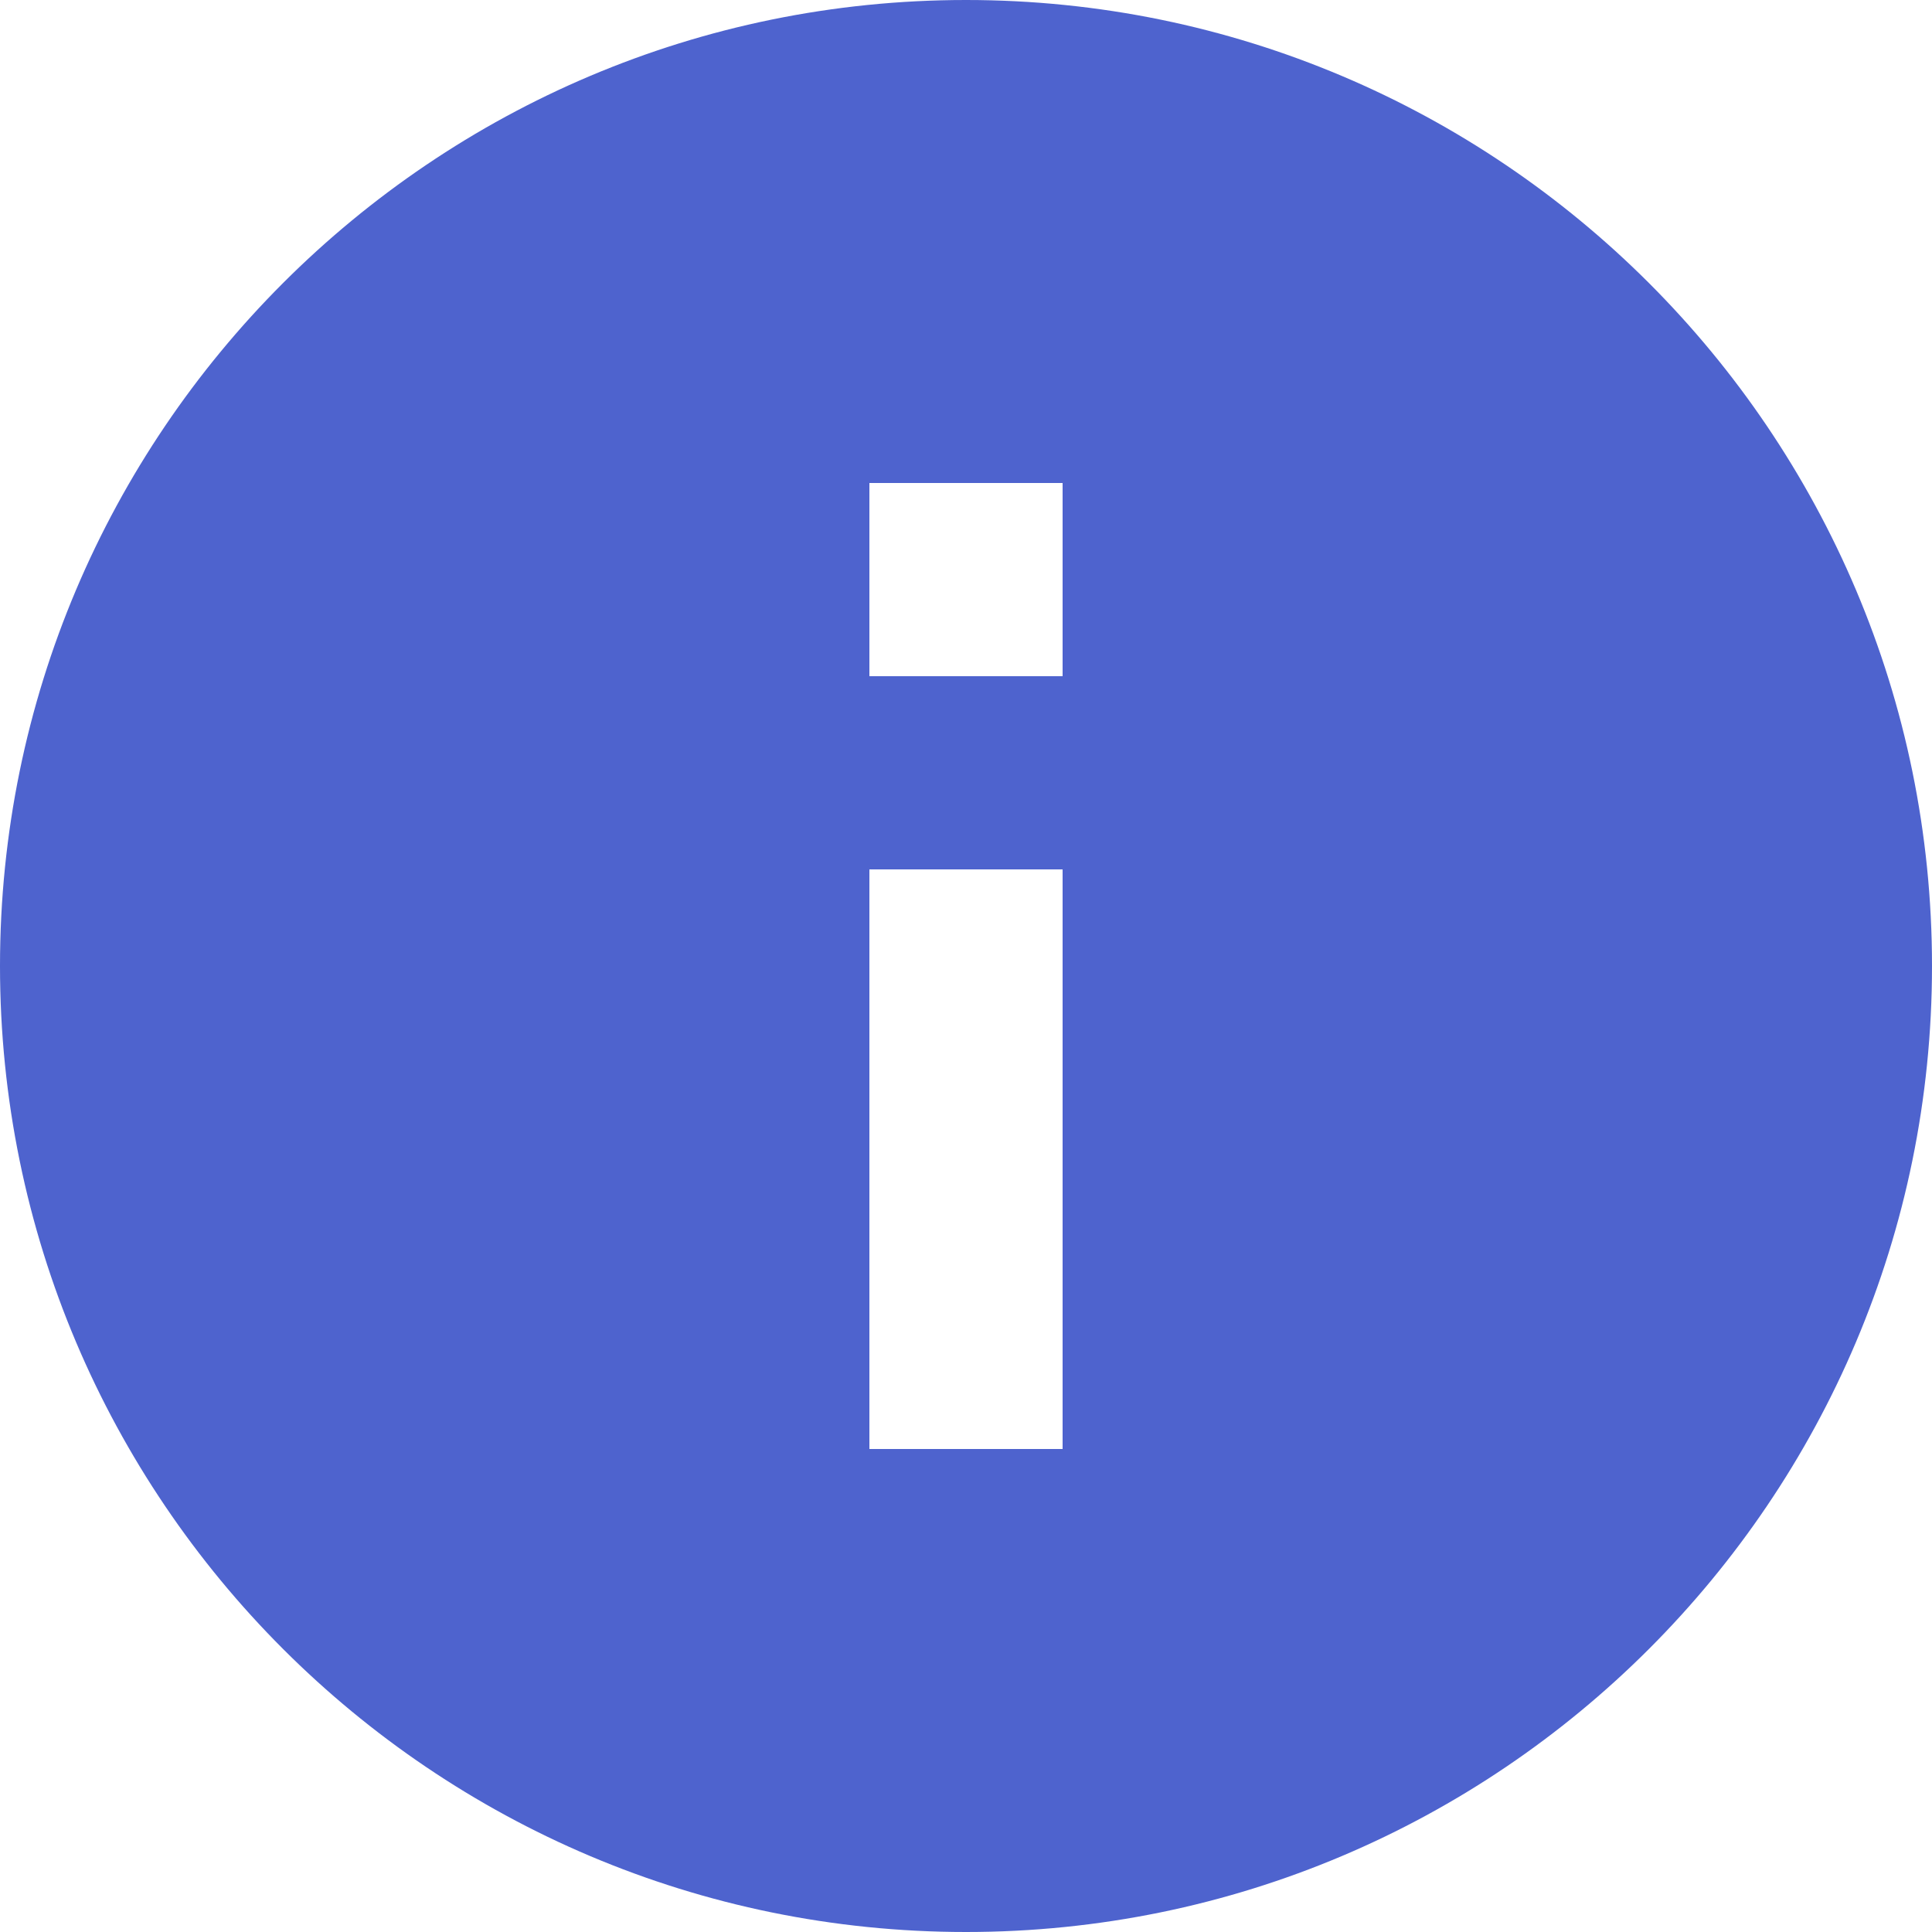 <?xml version="1.0" encoding="UTF-8"?>
<svg width="12px" height="12px" viewBox="0 0 12 12" version="1.1" xmlns="http://www.w3.org/2000/svg" xmlns:xlink="http://www.w3.org/1999/xlink">
    <title>icon/help/tooltip</title>
    <g id="beatport-view_FINAL" stroke="none" stroke-width="1" fill="none" fill-rule="evenodd">
        <g id="Beatport-View_1920_v4" transform="translate(-650, -3100)">
            <g id="Tracks-Overview" transform="translate(552, 2991)">
                <g id="instagram-copy-4" transform="translate(24, 88)">
                    <g id="ic_info" transform="translate(74, 21)">
                        <polygon id="Bounds" points="0 0 12 0 12 12 0 12"></polygon>
                        <path d="M6,0 C2.688,0 0,2.688 0,6 C0,9.312 2.688,12 6,12 C9.312,12 12,9.312 12,6 C12,2.688 9.312,0 6,0 L6,0 Z M6.6,9 L5.4,9 L5.4,5.4 L6.6,5.4 L6.6,9 L6.6,9 Z M6.6,4.2 L5.4,4.2 L5.4,3 L6.6,3 L6.6,4.2 L6.6,4.2 Z" id="Icon" fill="#4E63CE"></path>
                    </g>
                </g>
            </g>
        </g>
    </g>
</svg>